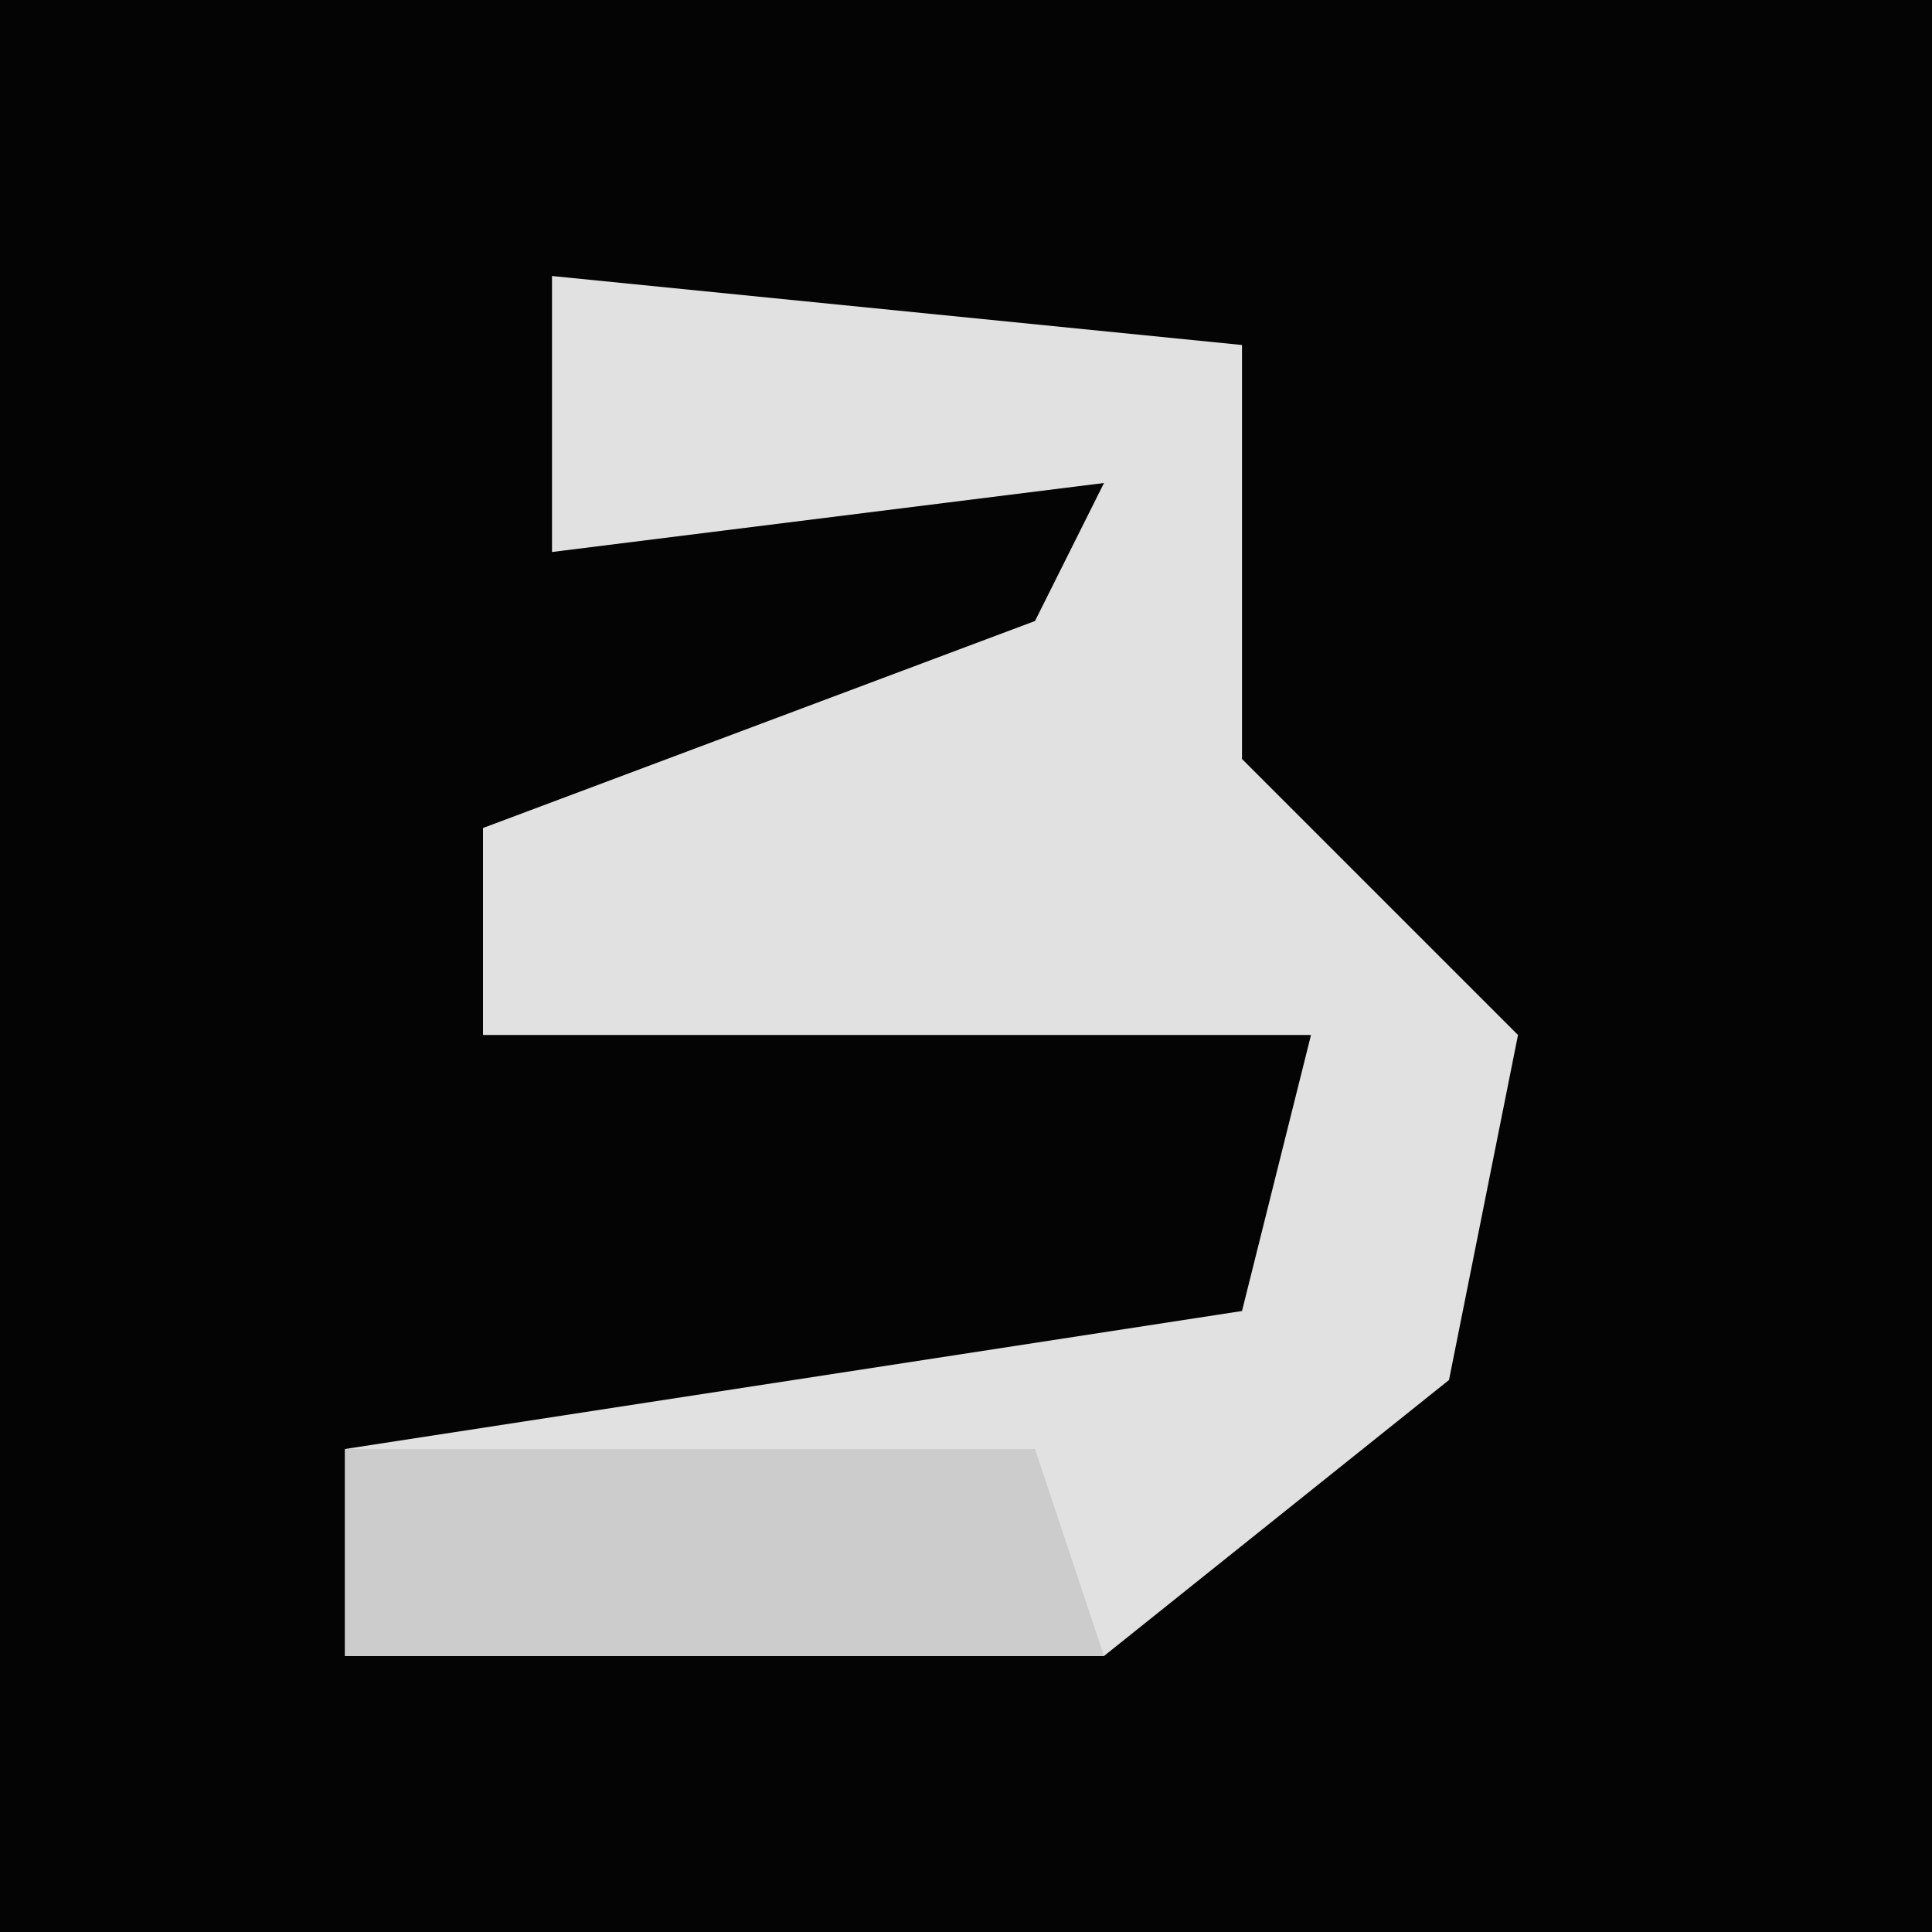 <?xml version="1.0" encoding="UTF-8"?>
<svg version="1.1" xmlns="http://www.w3.org/2000/svg" width="28" height="28">
<path d="M0,0 L28,0 L28,28 L0,28 Z " fill="#040404" transform="translate(0,0)"/>
<path d="M0,0 L10,1 L10,7 L14,11 L13,16 L8,20 L-3,20 L-3,17 L10,15 L11,11 L-1,11 L-1,8 L7,5 L8,3 L0,4 Z " fill="#E1E1E1" transform="translate(8,4)"/>
<path d="M0,0 L10,0 L11,3 L0,3 Z " fill="#CCCCCC" transform="translate(5,21)"/>
</svg>

